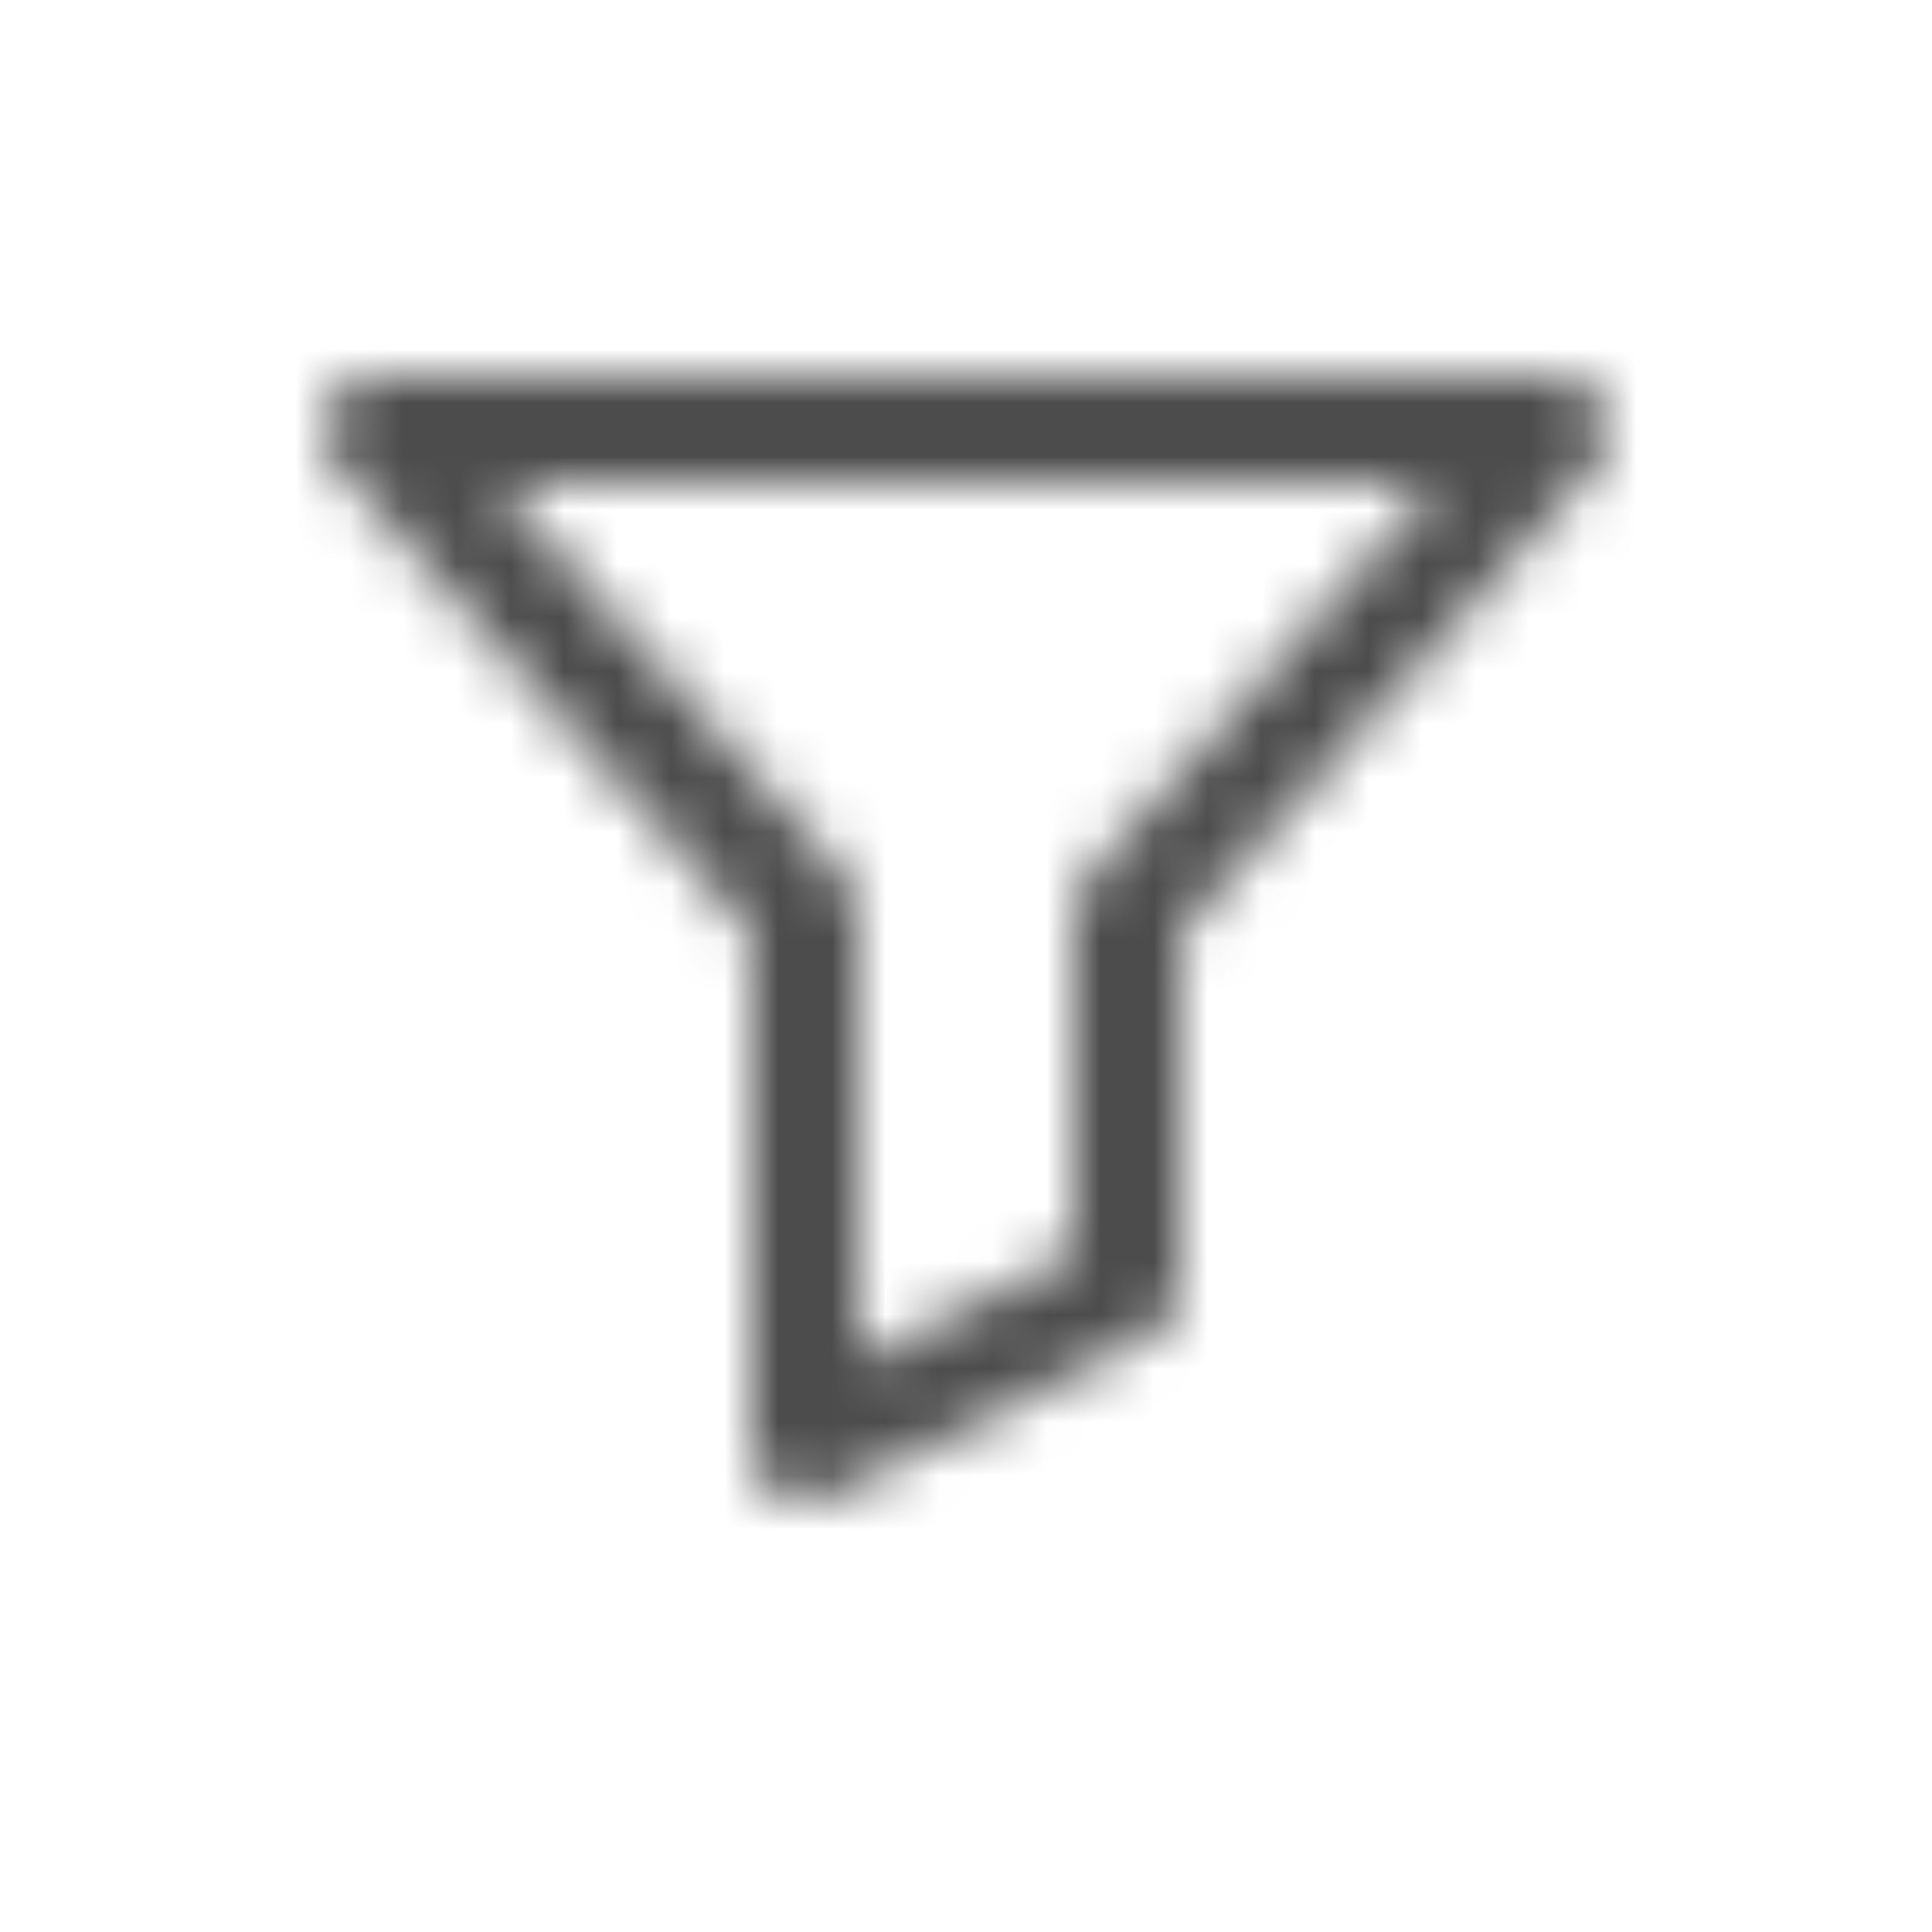 <svg width="36" height="36" viewBox="0 0 36 36" fill="none" xmlns="http://www.w3.org/2000/svg">
	<mask id="mask0" mask-type="alpha" maskUnits="userSpaceOnUse" x="0" y="0" width="36" height="36">
		<path fill-rule="evenodd" clip-rule="evenodd" d="M14.47 27.85C14.629 27.949 14.812 28.001 15 28C15.156 27.999 15.31 27.961 15.45 27.89L21.45 24.89C21.786 24.721 21.999 24.377 22 24V17.38L29.75 8.66C30.009 8.365 30.071 7.946 29.91 7.588C29.748 7.231 29.392 7 29 7H7C6.607 7 6.251 7.231 6.09 7.588C5.928 7.946 5.991 8.365 6.25 8.66L14 17.38V27C13.999 27.346 14.177 27.667 14.47 27.85ZM15.75 16.34L9.23 9H26.77L20.25 16.34C20.089 16.522 20 16.757 20 17V23.38L16 25.38V17C15.999 16.757 15.911 16.522 15.75 16.34Z" fill="black" />
	</mask>
	<g mask="url(#mask0)">
		<rect width="36" height="36" fill="#4C4C4C" />
	</g>
</svg>
